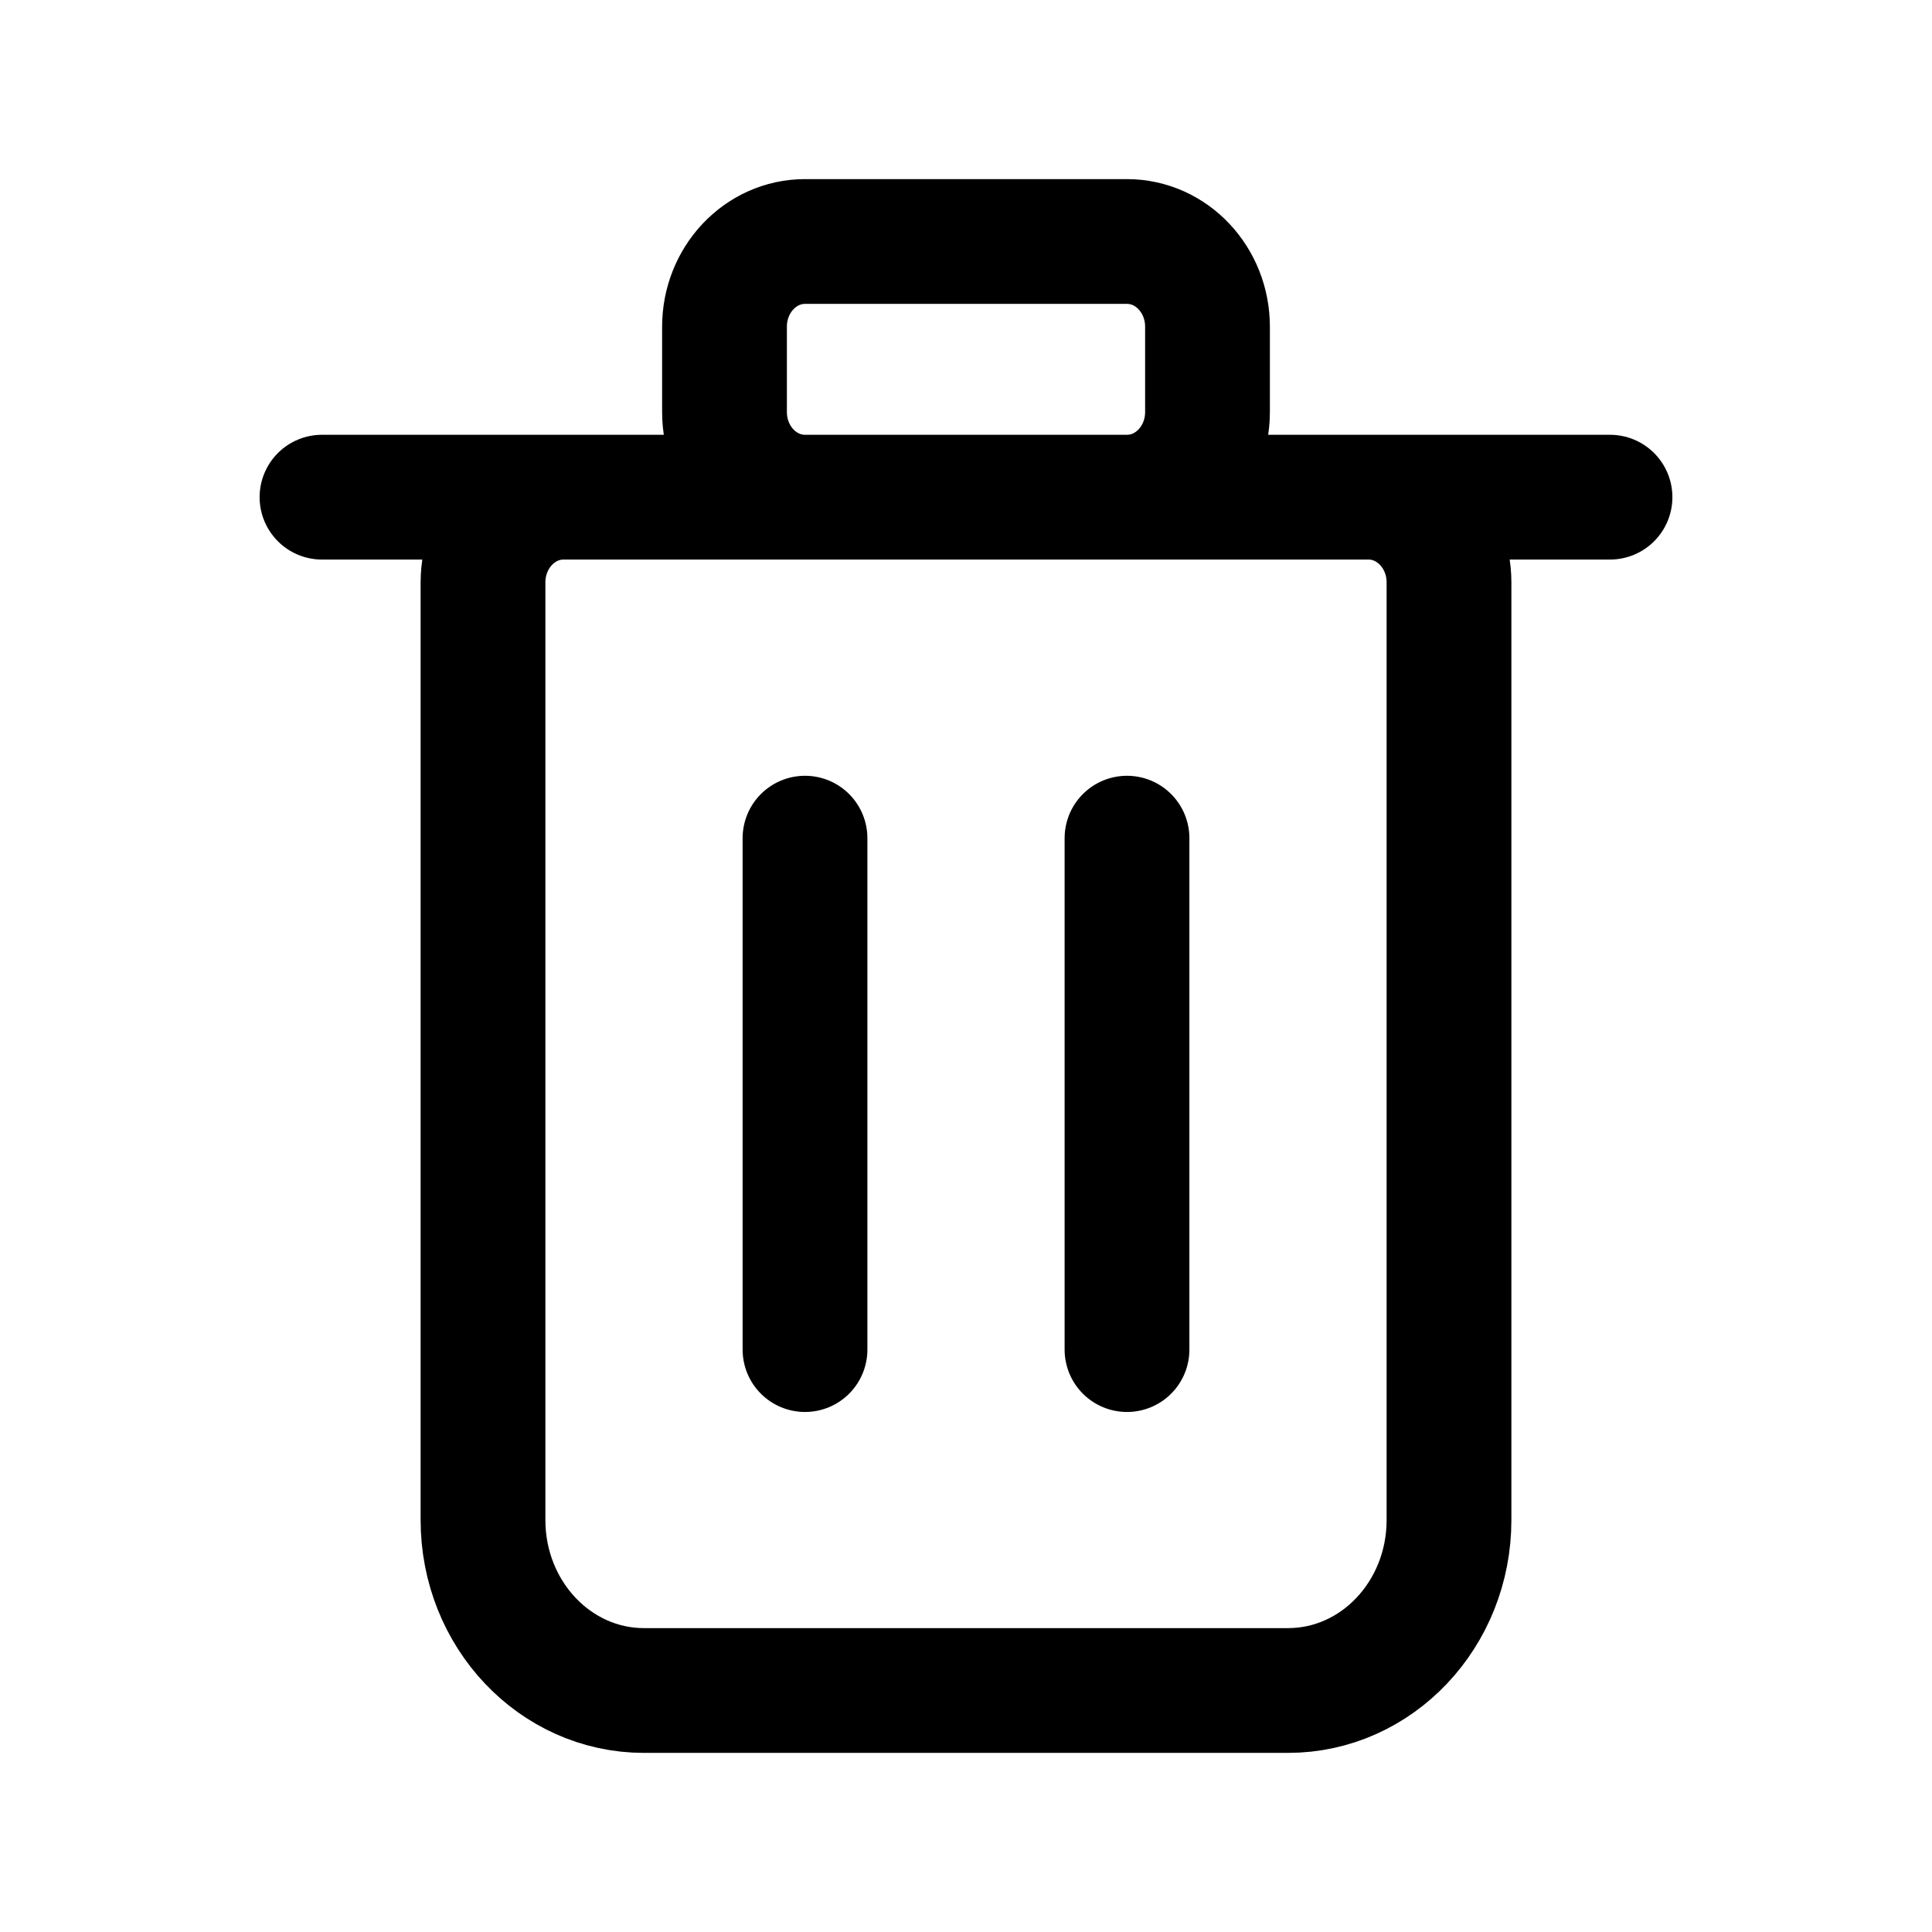 <svg width="29" height="29" viewBox="0 0 24 24" fill="none" xmlns="http://www.w3.org/2000/svg">
<path d="M4 6.176H20M10 16.765V10.412M14 16.765V10.412M16 21H8C6.895 21 6 20.052 6 18.882V7.235C6 6.651 6.448 6.176 7 6.176H17C17.552 6.176 18 6.651 18 7.235V18.882C18 20.052 17.105 21 16 21ZM10 6.176H14C14.552 6.176 15 5.702 15 5.118V4.059C15 3.474 14.552 3 14 3H10C9.448 3 9 3.474 9 4.059V5.118C9 5.702 9.448 6.176 10 6.176Z" stroke="black" stroke-width="1.55" stroke-linecap="round" stroke-linejoin="round"/>
</svg>
